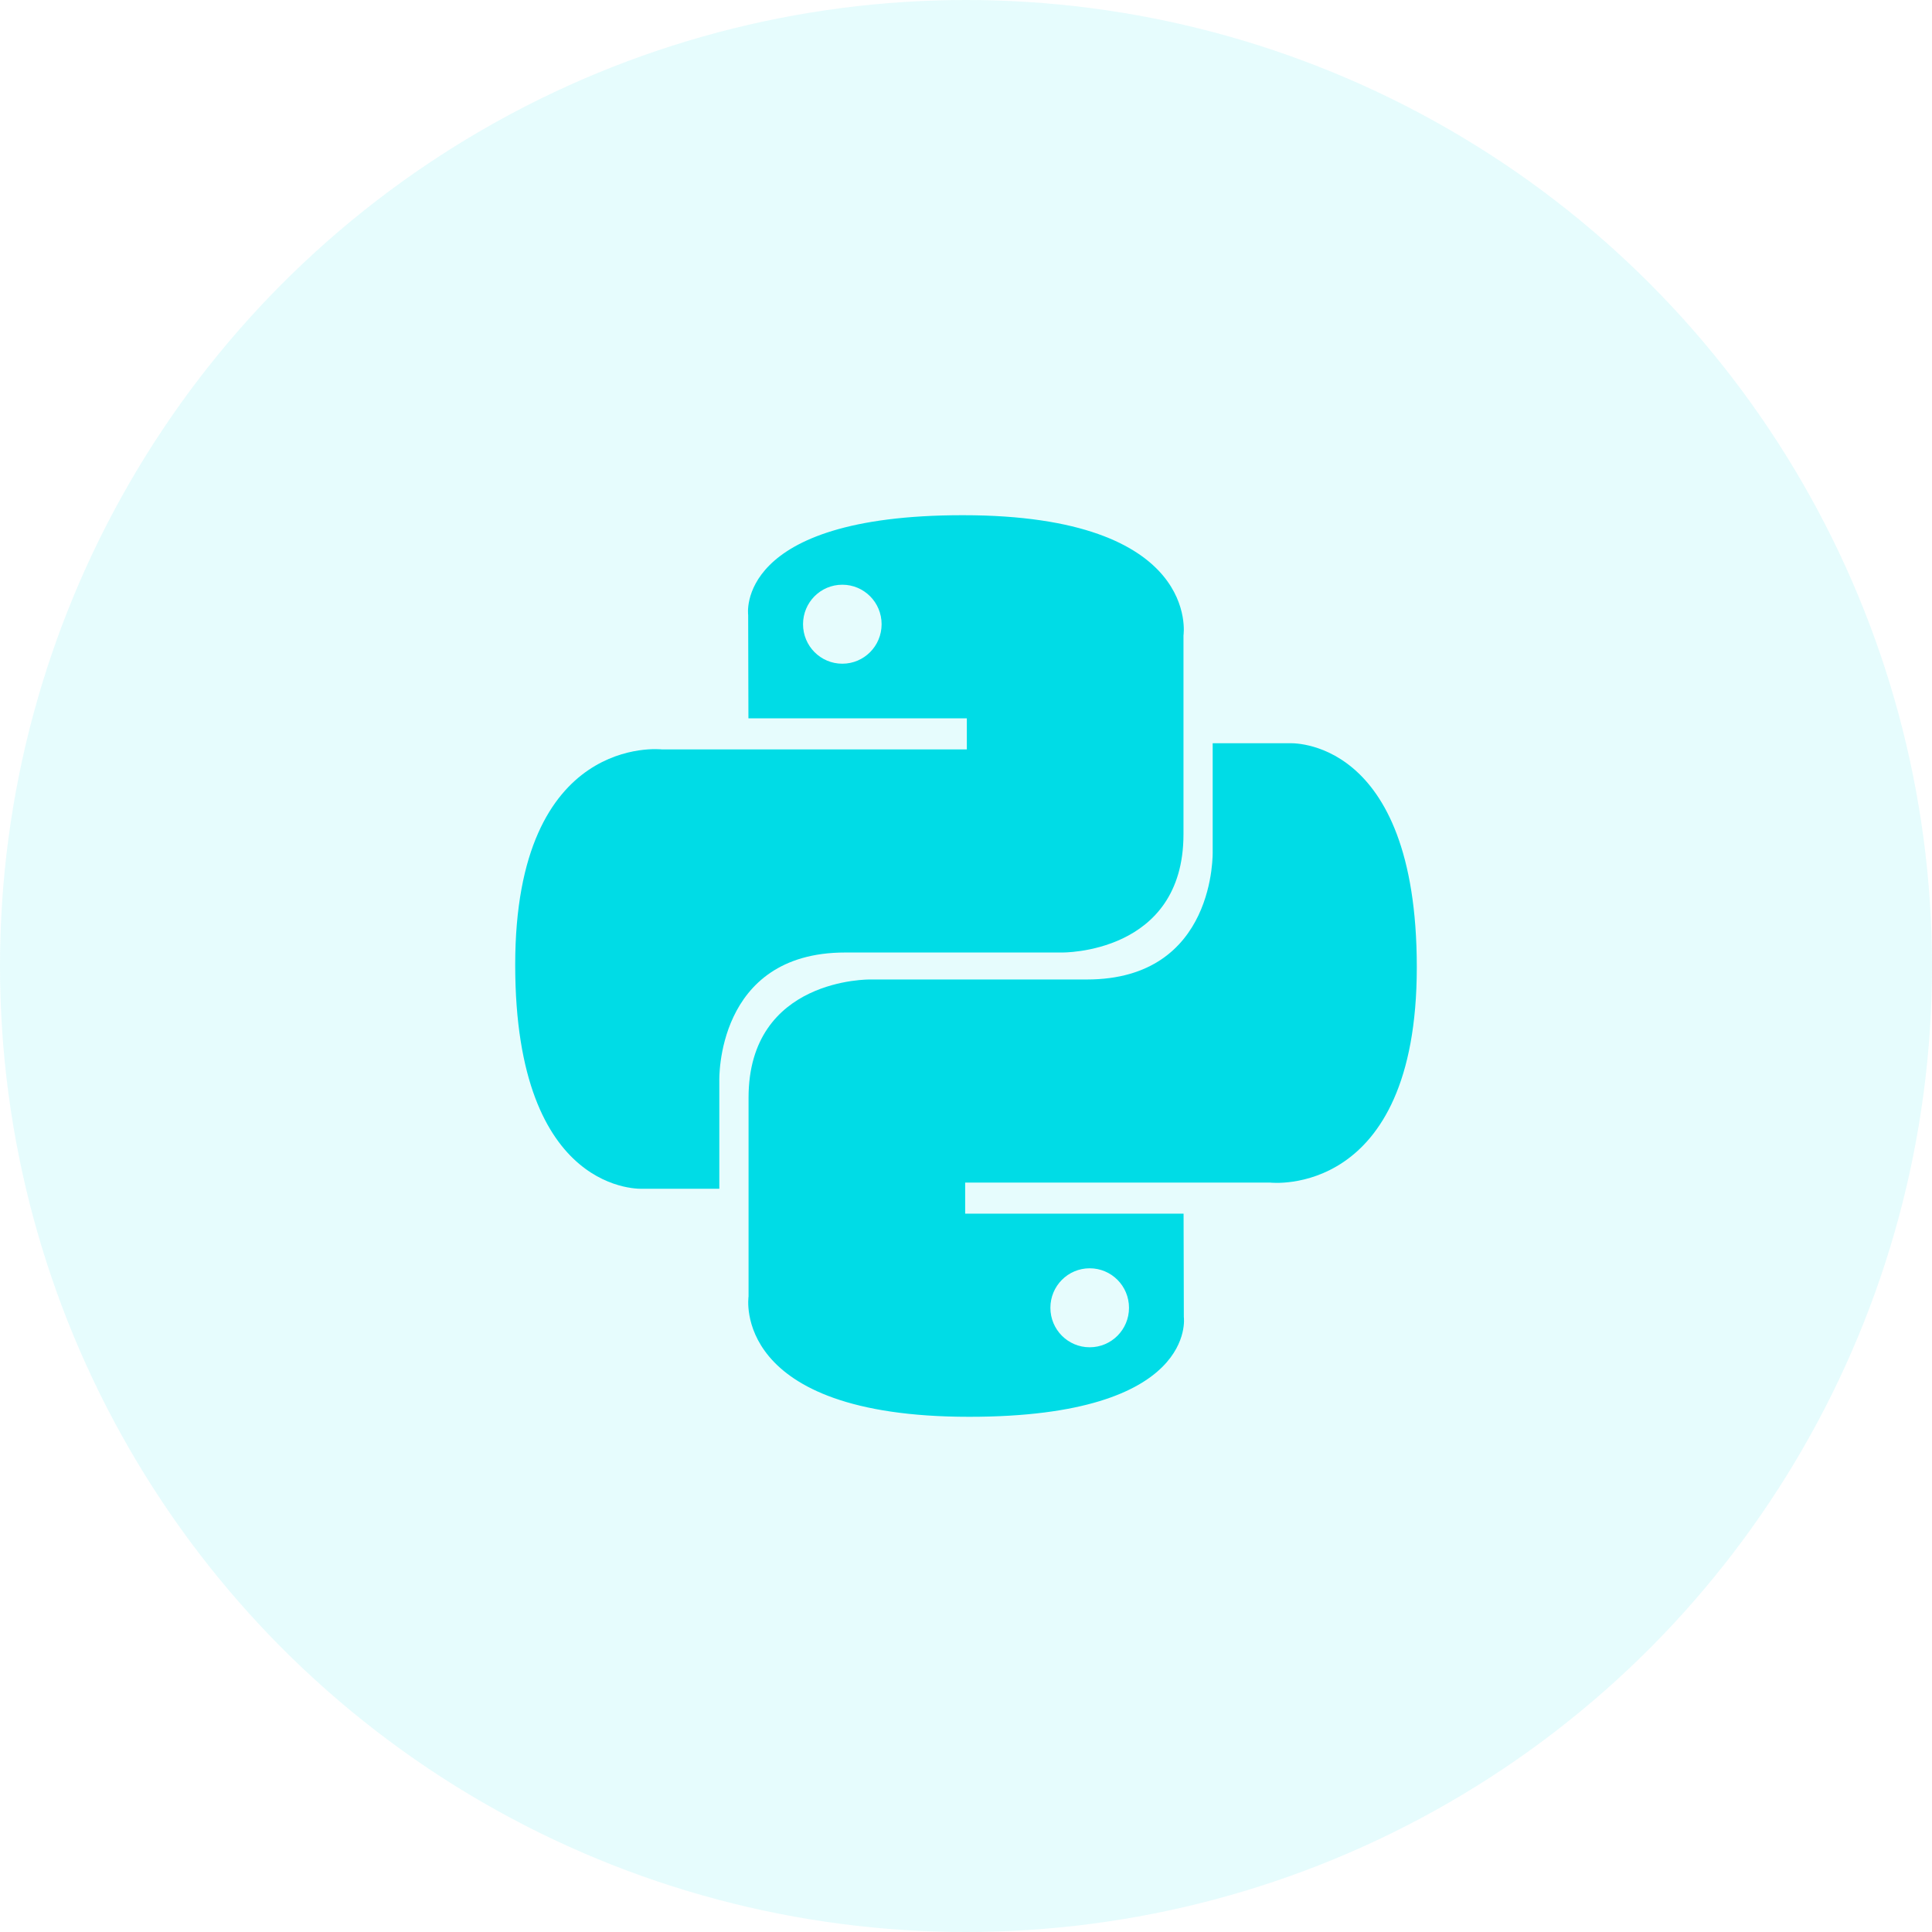 <svg width="60" height="60" viewBox="0 0 60 60" fill="none" xmlns="http://www.w3.org/2000/svg">
<rect width="60" height="60" fill="black" fill-opacity="0"/>
<circle opacity="0.1" cx="30" cy="30" r="30" fill="#00DCE6"/>
<path fill-rule="evenodd" clip-rule="evenodd" d="M23.235 19.099C23.235 19.099 22.791 16 29.899 16C37.327 16 36.754 19.736 36.754 19.736V25.909C36.754 29.643 32.974 29.581 32.974 29.581H26.246C22.212 29.581 22.339 33.572 22.339 33.572V36.918H19.97C19.97 36.918 16 37.174 16 29.964C16 22.754 20.549 23.273 20.549 23.273H30.026V22.309H23.243L23.235 19.099ZM27.379 19.385C27.379 18.707 26.834 18.159 26.159 18.159C25.484 18.159 24.939 18.707 24.939 19.385C24.939 20.064 25.484 20.612 26.159 20.612C26.834 20.612 27.379 20.064 27.379 19.385Z" fill="#00DCE6"/>
<path fill-rule="evenodd" clip-rule="evenodd" d="M36.765 40.901C36.765 40.901 37.209 44 30.101 44C22.673 44 23.247 40.264 23.247 40.264V34.091C23.247 30.357 27.026 30.419 27.026 30.419H33.754C37.788 30.419 37.661 26.428 37.661 26.428V23.082H40.03C40.03 23.082 44 22.826 44 30.036C44 37.246 39.452 36.727 39.452 36.727H29.974V37.691H36.757L36.765 40.901ZM32.621 40.615C32.621 41.293 33.166 41.841 33.841 41.841C34.516 41.841 35.062 41.293 35.062 40.615C35.062 39.936 34.516 39.388 33.841 39.388C33.166 39.388 32.621 39.936 32.621 40.615Z" fill="#00DCE6"/>
</svg>
